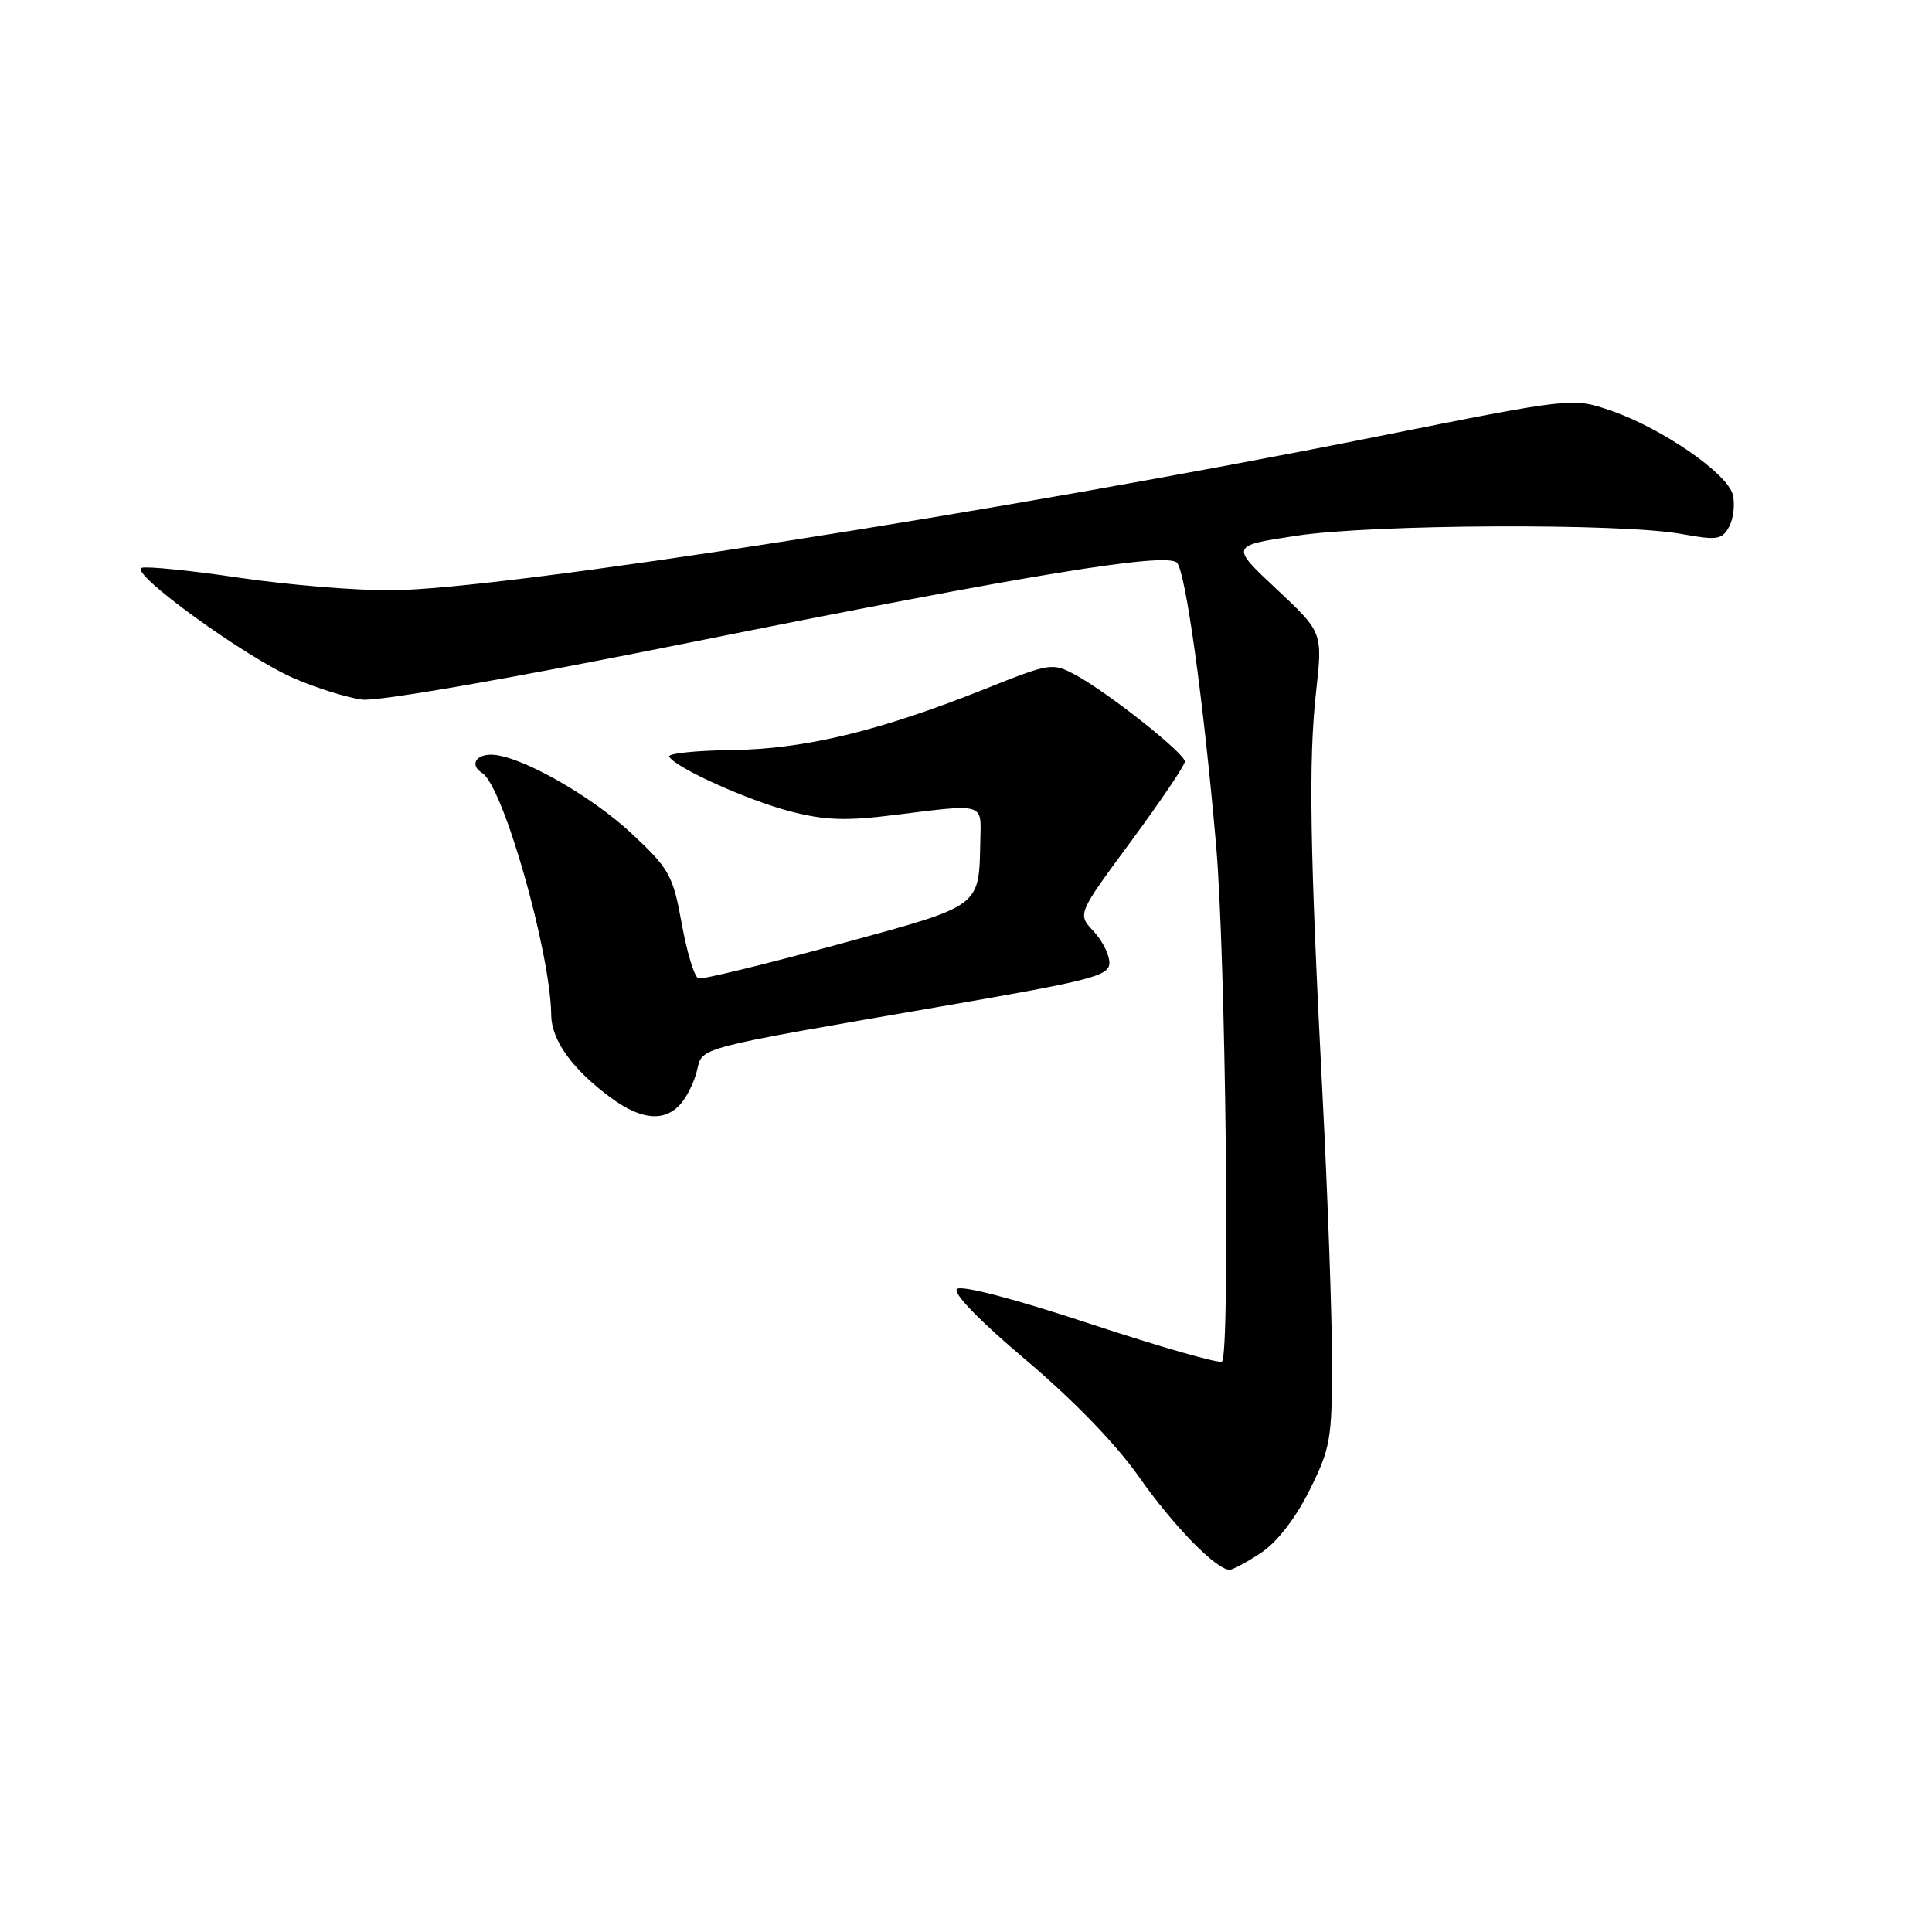 <?xml version="1.0" encoding="UTF-8" standalone="no"?>
<!DOCTYPE svg PUBLIC "-//W3C//DTD SVG 1.1//EN" "http://www.w3.org/Graphics/SVG/1.1/DTD/svg11.dtd" >
<svg xmlns="http://www.w3.org/2000/svg" xmlns:xlink="http://www.w3.org/1999/xlink" version="1.1" viewBox="0 0 256 256">
 <g >
 <path fill="currentColor"
d=" M 167.10 205.75 C 169.20 204.36 171.65 201.20 173.50 197.50 C 176.29 191.92 176.50 190.72 176.50 180.50 C 176.50 174.45 175.94 158.70 175.26 145.50 C 173.56 112.53 173.37 100.82 174.39 91.64 C 175.26 83.78 175.26 83.78 169.14 78.05 C 163.02 72.32 163.02 72.32 171.76 70.99 C 181.85 69.45 214.83 69.30 222.79 70.75 C 227.57 71.62 228.18 71.52 229.13 69.76 C 229.70 68.69 229.91 66.79 229.60 65.54 C 228.89 62.72 220.21 56.74 213.45 54.41 C 208.39 52.67 208.39 52.67 182.45 57.85 C 132.68 67.79 66.75 78.08 52.00 78.21 C 47.33 78.26 38.22 77.51 31.77 76.56 C 25.32 75.60 19.47 75.01 18.78 75.24 C 16.99 75.84 32.59 87.15 39.04 89.92 C 42.02 91.20 46.04 92.45 47.98 92.70 C 50.08 92.97 67.59 89.92 91.50 85.12 C 136.25 76.14 154.55 73.14 155.95 74.56 C 157.10 75.73 159.48 92.93 161.14 112.00 C 162.41 126.52 163.01 179.32 161.92 180.41 C 161.61 180.73 153.78 178.49 144.53 175.44 C 134.34 172.07 127.35 170.25 126.80 170.80 C 126.24 171.36 129.85 175.07 135.95 180.22 C 142.23 185.52 147.86 191.34 150.92 195.69 C 155.50 202.21 161.15 208.00 162.93 208.00 C 163.36 208.00 165.23 206.99 167.10 205.75 Z  M 90.21 146.25 C 91.05 145.29 92.02 143.30 92.36 141.83 C 93.10 138.72 91.89 139.03 124.75 133.35 C 144.77 129.89 147.00 129.31 147.00 127.57 C 147.00 126.50 146.05 124.61 144.88 123.37 C 142.76 121.11 142.76 121.11 149.88 111.46 C 153.80 106.14 157.00 101.40 157.00 100.91 C 157.00 99.82 146.82 91.76 142.52 89.44 C 139.44 87.78 139.20 87.82 130.44 91.32 C 116.44 96.90 106.59 99.27 96.85 99.39 C 92.09 99.45 88.41 99.85 88.67 100.27 C 89.59 101.77 99.05 106.04 104.71 107.51 C 109.29 108.70 112.06 108.80 118.45 108.00 C 130.51 106.49 130.02 106.35 129.90 111.25 C 129.69 120.35 130.32 119.88 110.97 125.16 C 101.36 127.78 93.07 129.80 92.55 129.64 C 92.02 129.49 91.03 126.24 90.34 122.43 C 89.17 115.98 88.72 115.16 83.75 110.50 C 78.28 105.37 68.73 100.00 65.06 100.00 C 62.96 100.00 62.27 101.43 63.89 102.43 C 66.67 104.15 72.93 126.12 73.04 134.50 C 73.08 137.86 75.84 141.70 80.96 145.47 C 84.97 148.43 88.09 148.69 90.21 146.25 Z "/>
</g>
</svg>